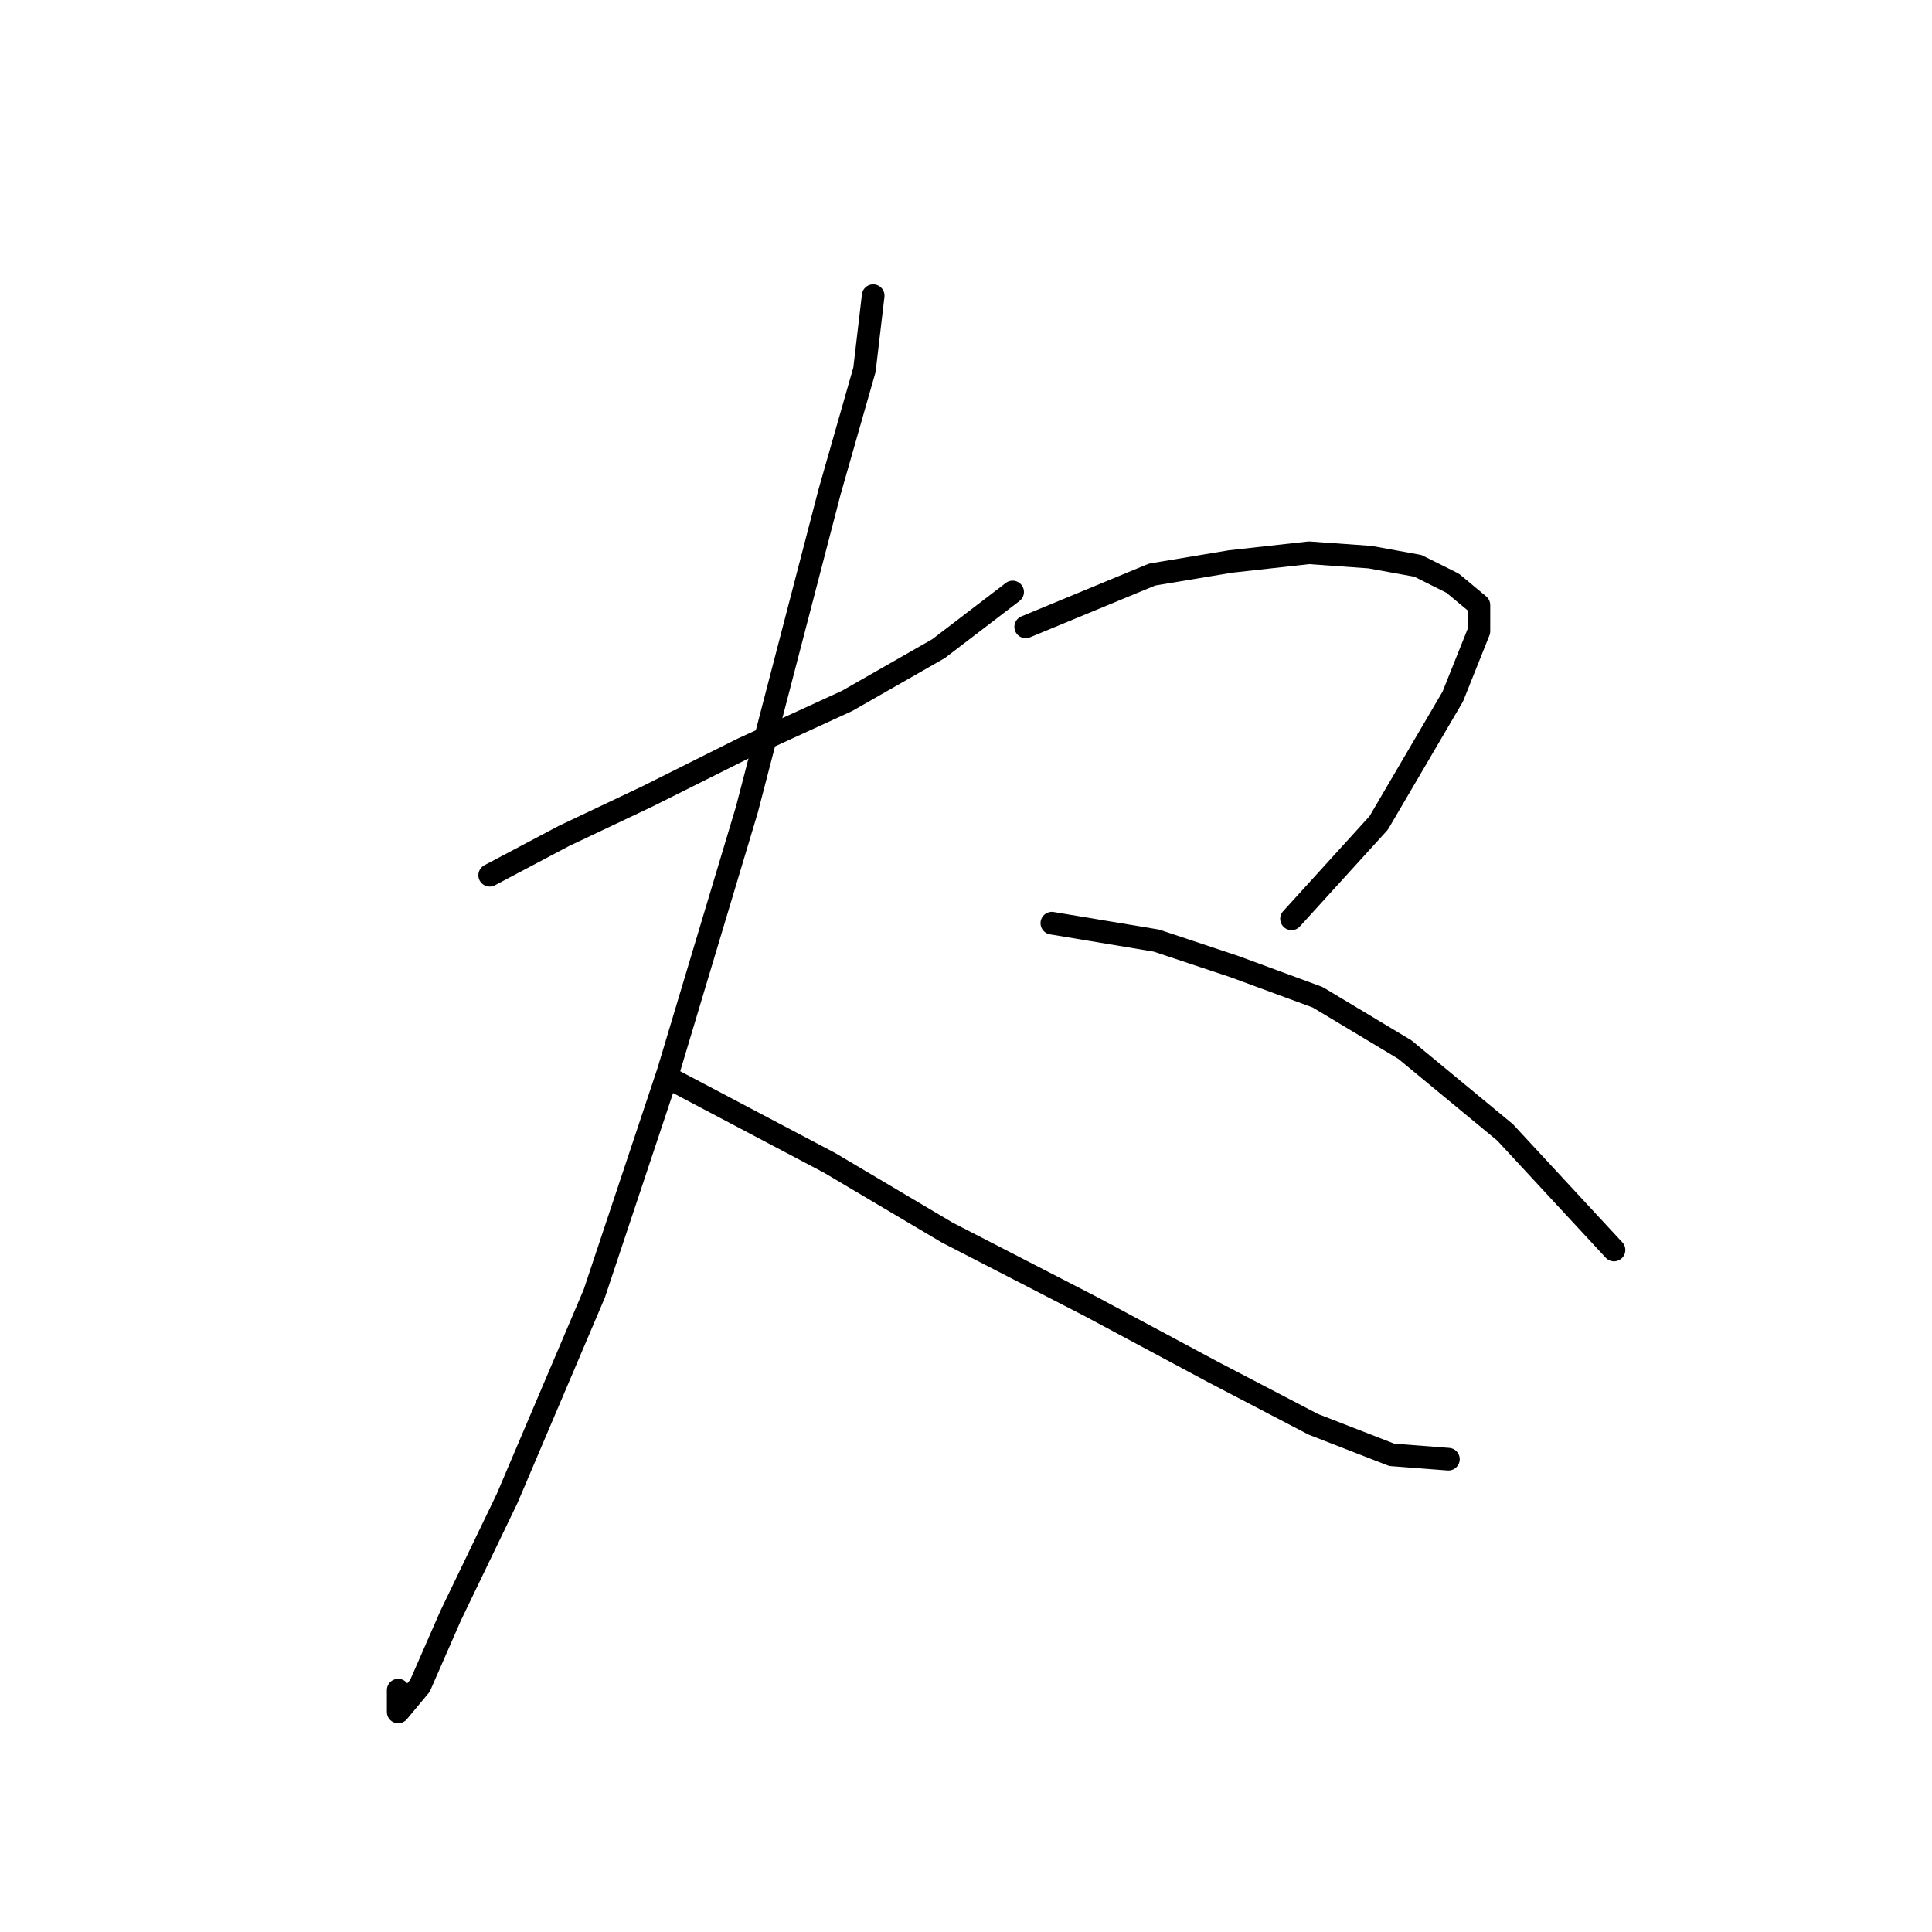 <?xml version="1.0" standalone="no"?>
    <svg width="256" height="256" xmlns="http://www.w3.org/2000/svg" version="1.1">
    <polyline stroke="black" stroke-width="3" stroke-linecap="round" fill="transparent" stroke-linejoin="round" points="64.886 115.974 74.703 110.778 85.674 105.581 98.377 99.229 112.236 92.877 124.362 85.948 134.178 78.441 134.178 78.441 " />
        <polyline stroke="black" stroke-width="3" stroke-linecap="round" fill="transparent" stroke-linejoin="round" points="115.7 39.176 114.545 48.993 109.926 65.161 98.955 107.313 88.561 141.959 78.745 171.408 67.196 198.547 59.689 214.137 55.647 223.376 52.76 226.841 52.76 223.954 52.76 223.954 " />
        <polyline stroke="black" stroke-width="3" stroke-linecap="round" fill="transparent" stroke-linejoin="round" points="89.138 143.114 109.926 154.085 125.516 163.324 144.572 173.14 160.74 181.801 174.021 188.731 184.414 192.773 191.921 193.35 191.921 193.35 " />
        <polyline stroke="black" stroke-width="3" stroke-linecap="round" fill="transparent" stroke-linejoin="round" points="135.91 83.061 152.656 76.132 163.049 74.399 173.443 73.245 181.527 73.822 187.879 74.977 192.498 77.287 195.963 80.174 195.963 83.638 192.498 92.3 182.682 109.045 171.133 121.749 171.133 121.749 " />
        <polyline stroke="black" stroke-width="3" stroke-linecap="round" fill="transparent" stroke-linejoin="round" points="139.375 122.326 153.233 124.636 163.627 128.1 174.598 132.142 186.147 139.072 199.427 150.043 213.863 165.633 213.863 165.633 " />
        </svg>